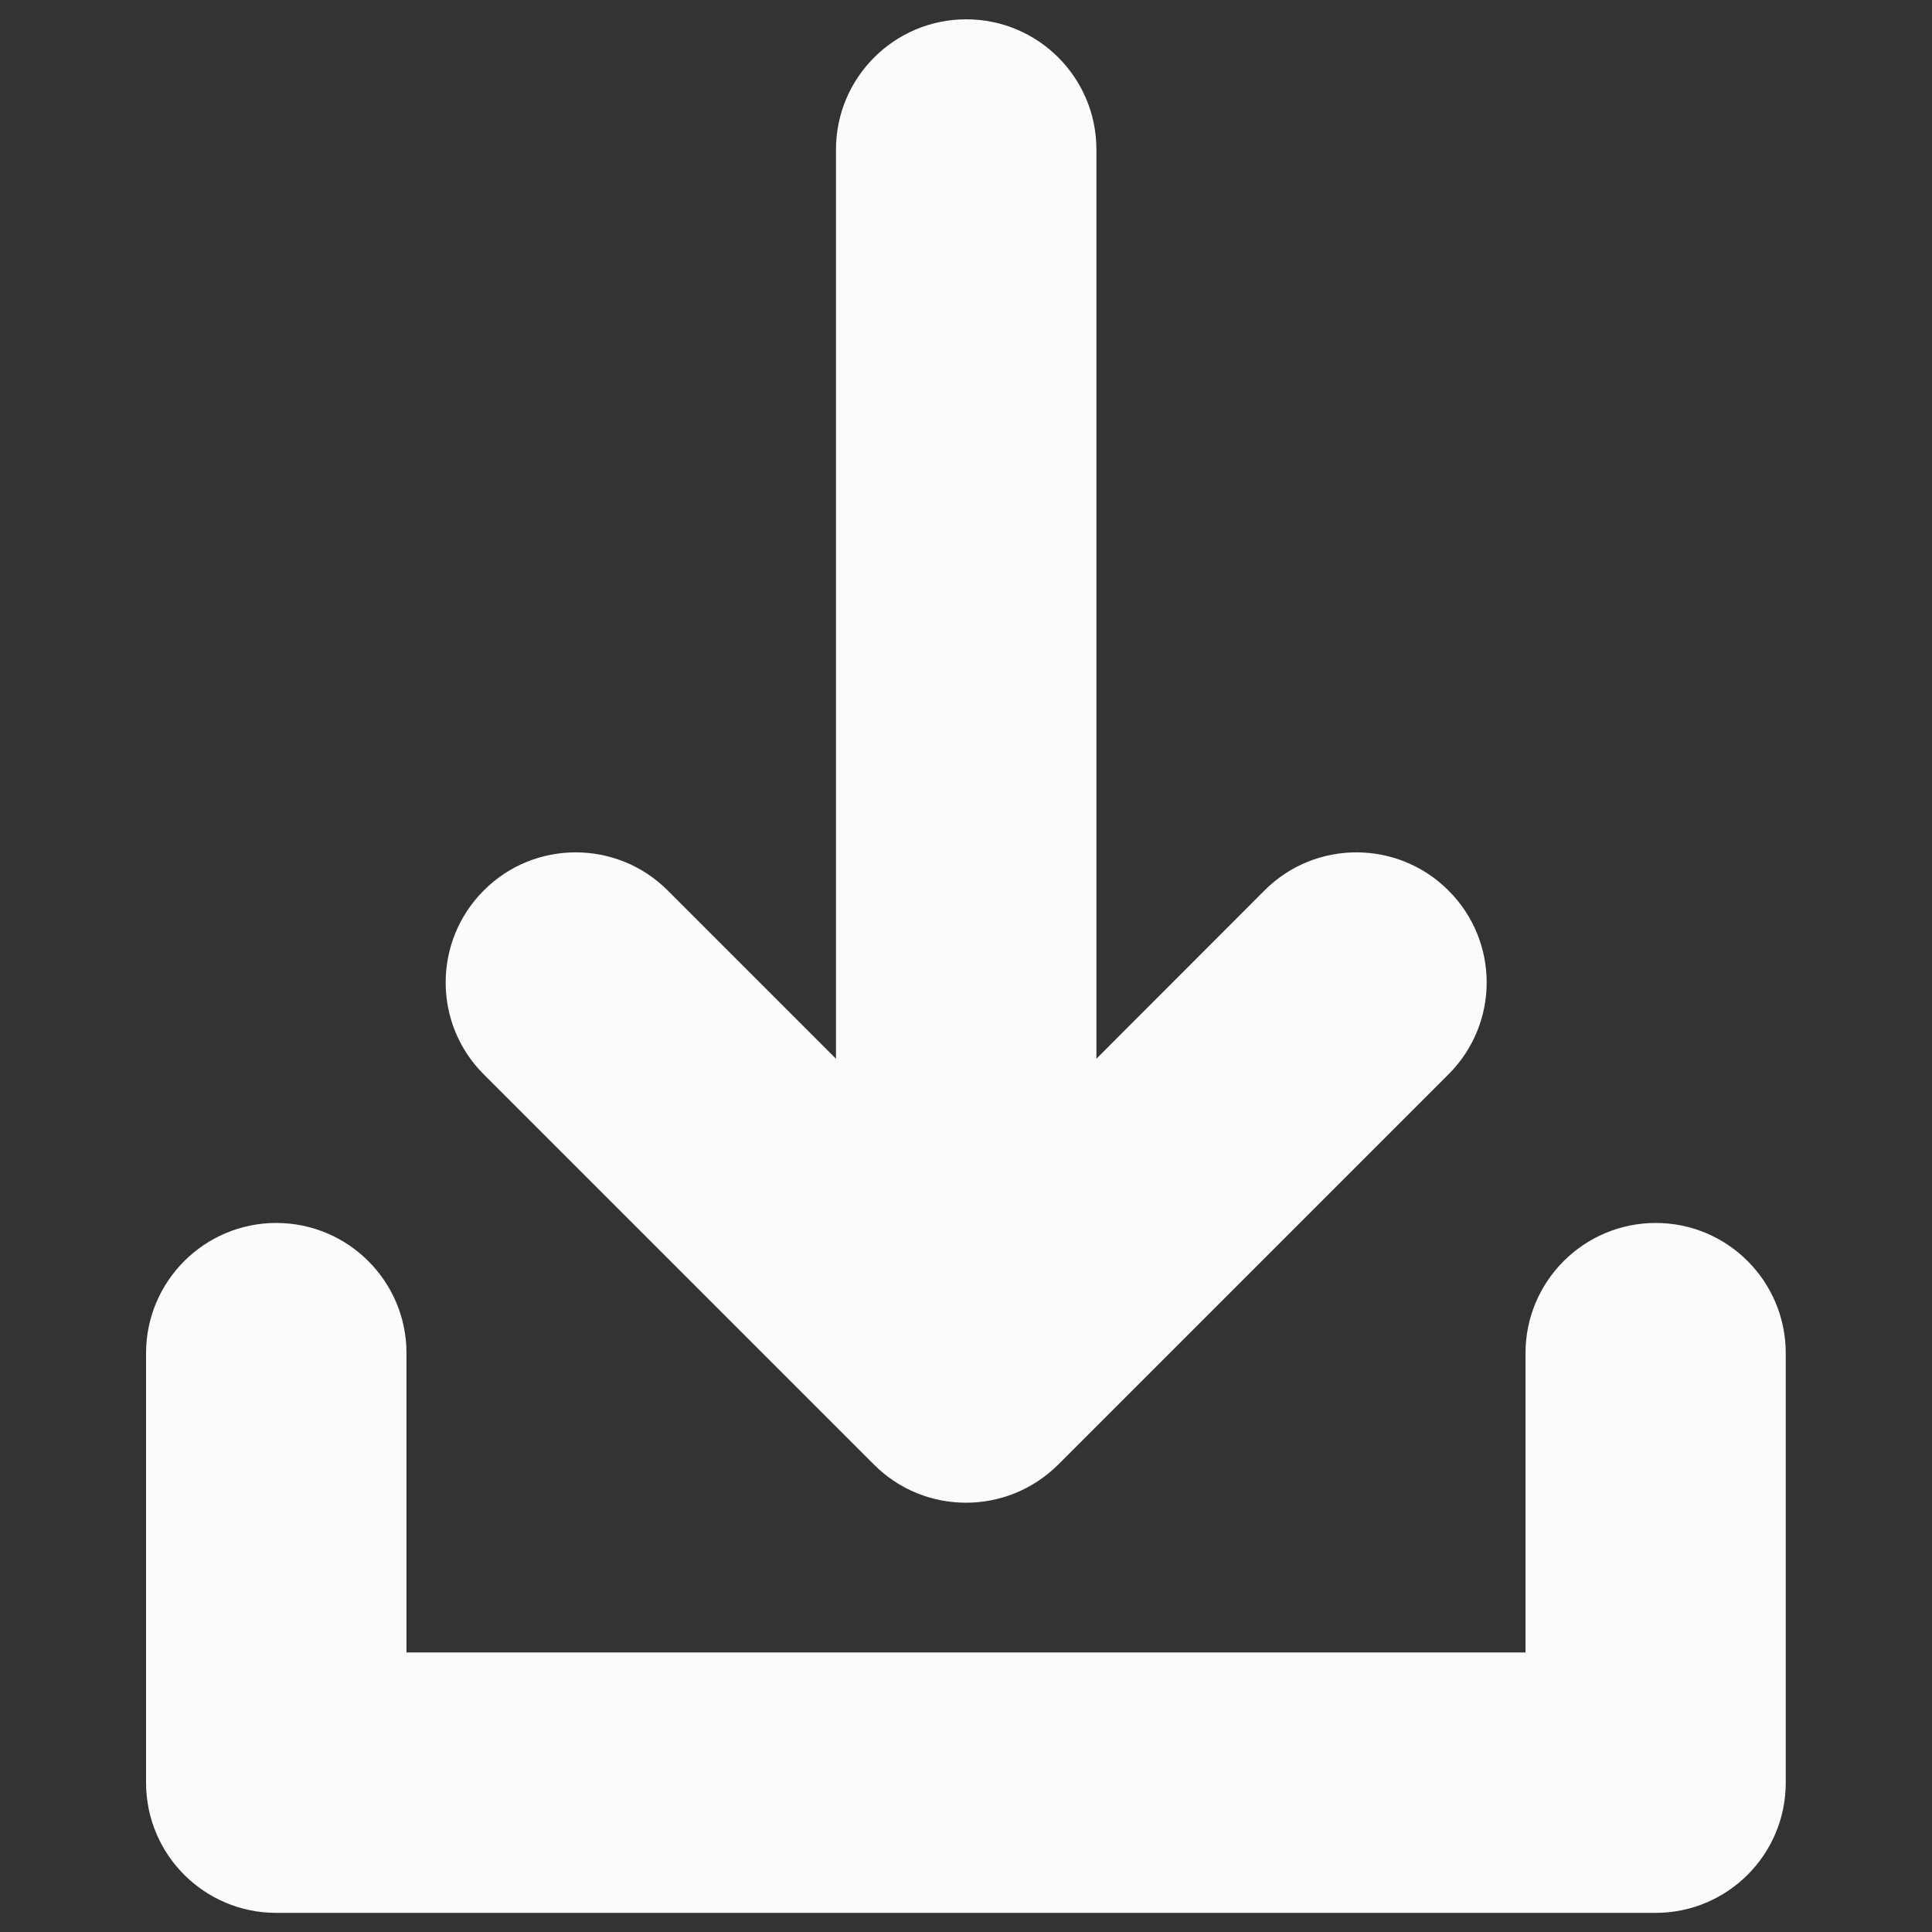 <?xml version="1.0" encoding="utf-8"?>
<!-- Svg Vector Icons : http://www.onlinewebfonts.com/icon -->
<!DOCTYPE svg PUBLIC "-//W3C//DTD SVG 1.1//EN" "http://www.w3.org/Graphics/SVG/1.1/DTD/svg11.dtd">
<svg version="1.1" xmlns="http://www.w3.org/2000/svg" xmlns:xlink="http://www.w3.org/1999/xlink" x="0px" y="0px" viewBox="0 0 1000 1000" enable-background="new 0 0 1000 1000" xml:space="preserve">
<rect x="0" y="0" width="1000" height="1000" fill="#333333" stroke="none"/>
<g><g><path fill="#fbfbfb" d="M924.3,700.4v222.3c0,37.3-30.2,67.4-67.4,67.4H143c-37.2,0-67.4-30.1-67.4-67.4V700.4c0-37.2,30.2-67.4,67.4-67.4c37.2,0,67.4,30.2,67.4,67.4v154.9h579.2V700.4c0-37.2,30.2-67.4,67.4-67.4C894.2,633,924.3,663.2,924.3,700.4z M452.4,758.1c13.2,13.2,30.4,19.7,47.6,19.7c17.3,0,34.5-6.6,47.7-19.7l202-202c26.4-26.3,26.4-68.9,0-95.2c-26.3-26.3-69-26.3-95.2,0l-87,87.1V77.4c0-37.2-30.1-67.4-67.4-67.4c-37.2,0-67.4,30.2-67.4,67.4v470.6l-87.1-87.1c-26.3-26.3-69-26.3-95.2,0c-26.3,26.3-26.3,69,0,95.2L452.4,758.1z"/></g><g></g><g></g><g></g><g></g><g></g><g></g><g></g><g></g><g></g><g></g><g></g><g></g><g></g><g></g><g></g></g>
</svg>